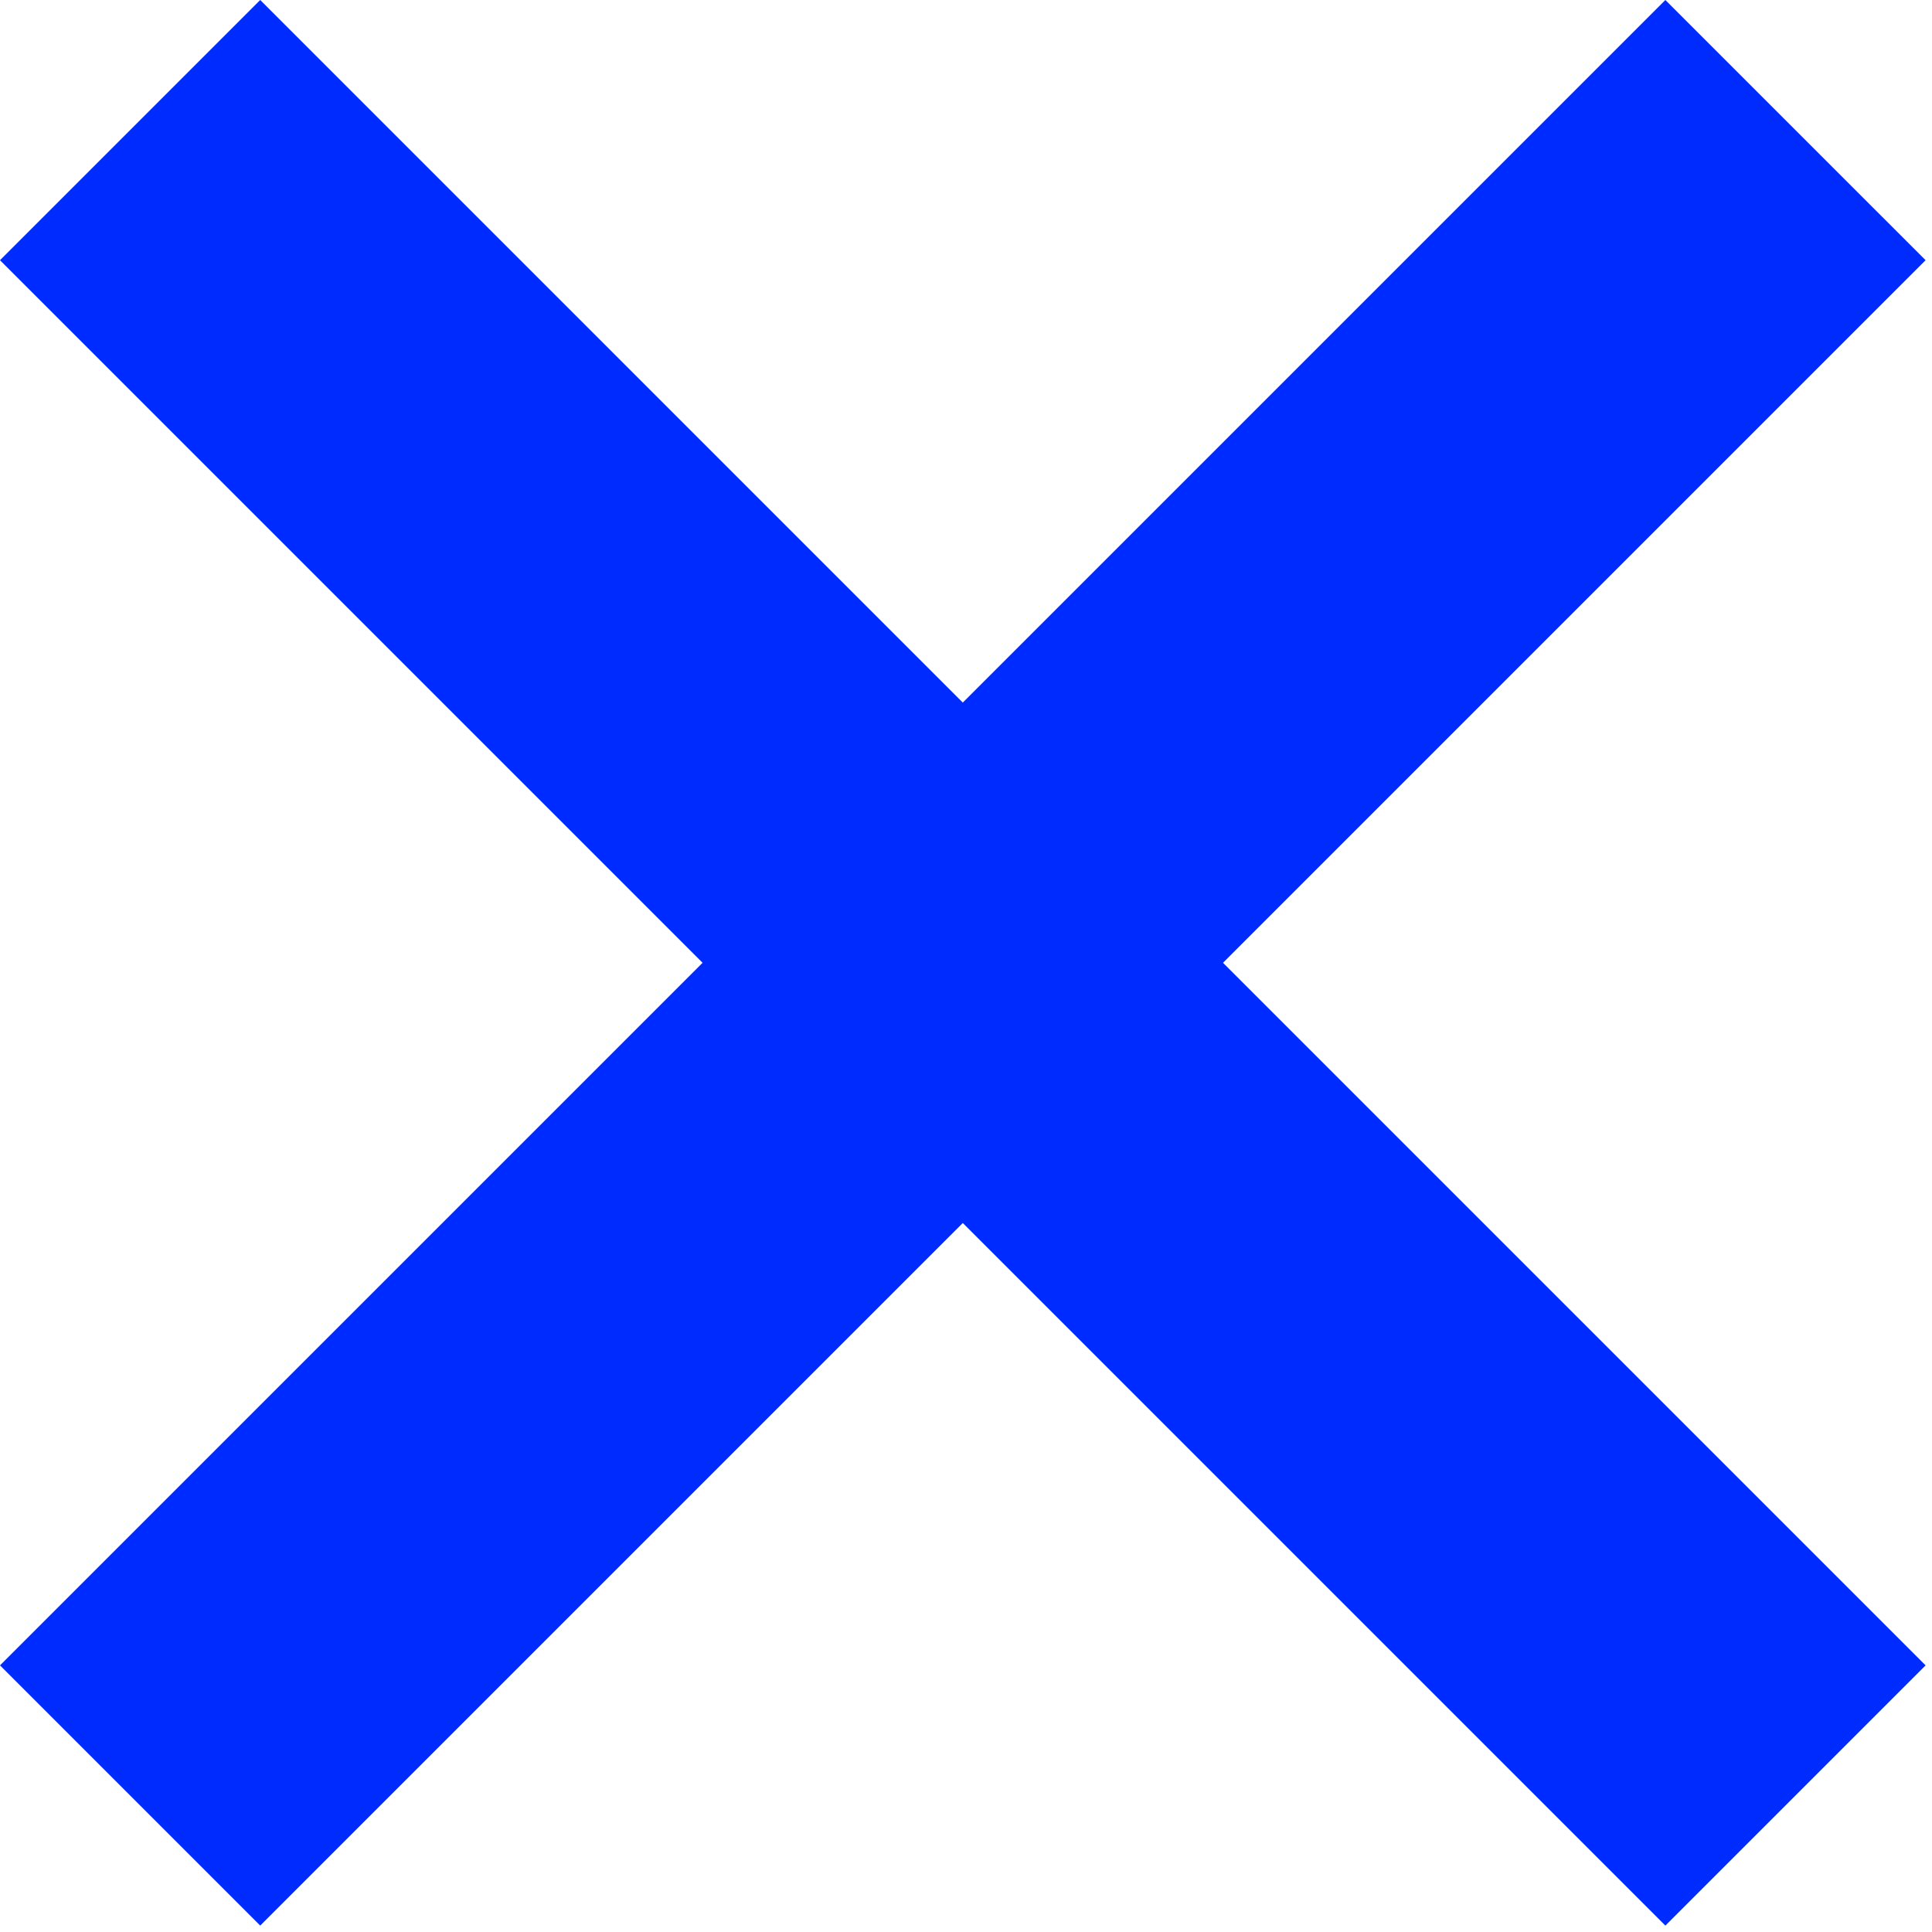 <svg width="210" height="210" viewBox="0 0 210 210" fill="none" xmlns="http://www.w3.org/2000/svg">
<path fill-rule="evenodd" clip-rule="evenodd" d="M181.019 0L209.304 28.284L132.936 104.652L209.304 181.019L181.019 209.304L104.652 132.936L28.284 209.304L0 181.019L76.368 104.652L1.52588e-05 28.284L28.284 0L104.652 76.368L181.019 0Z" fill="#002BFF"/>
</svg>
